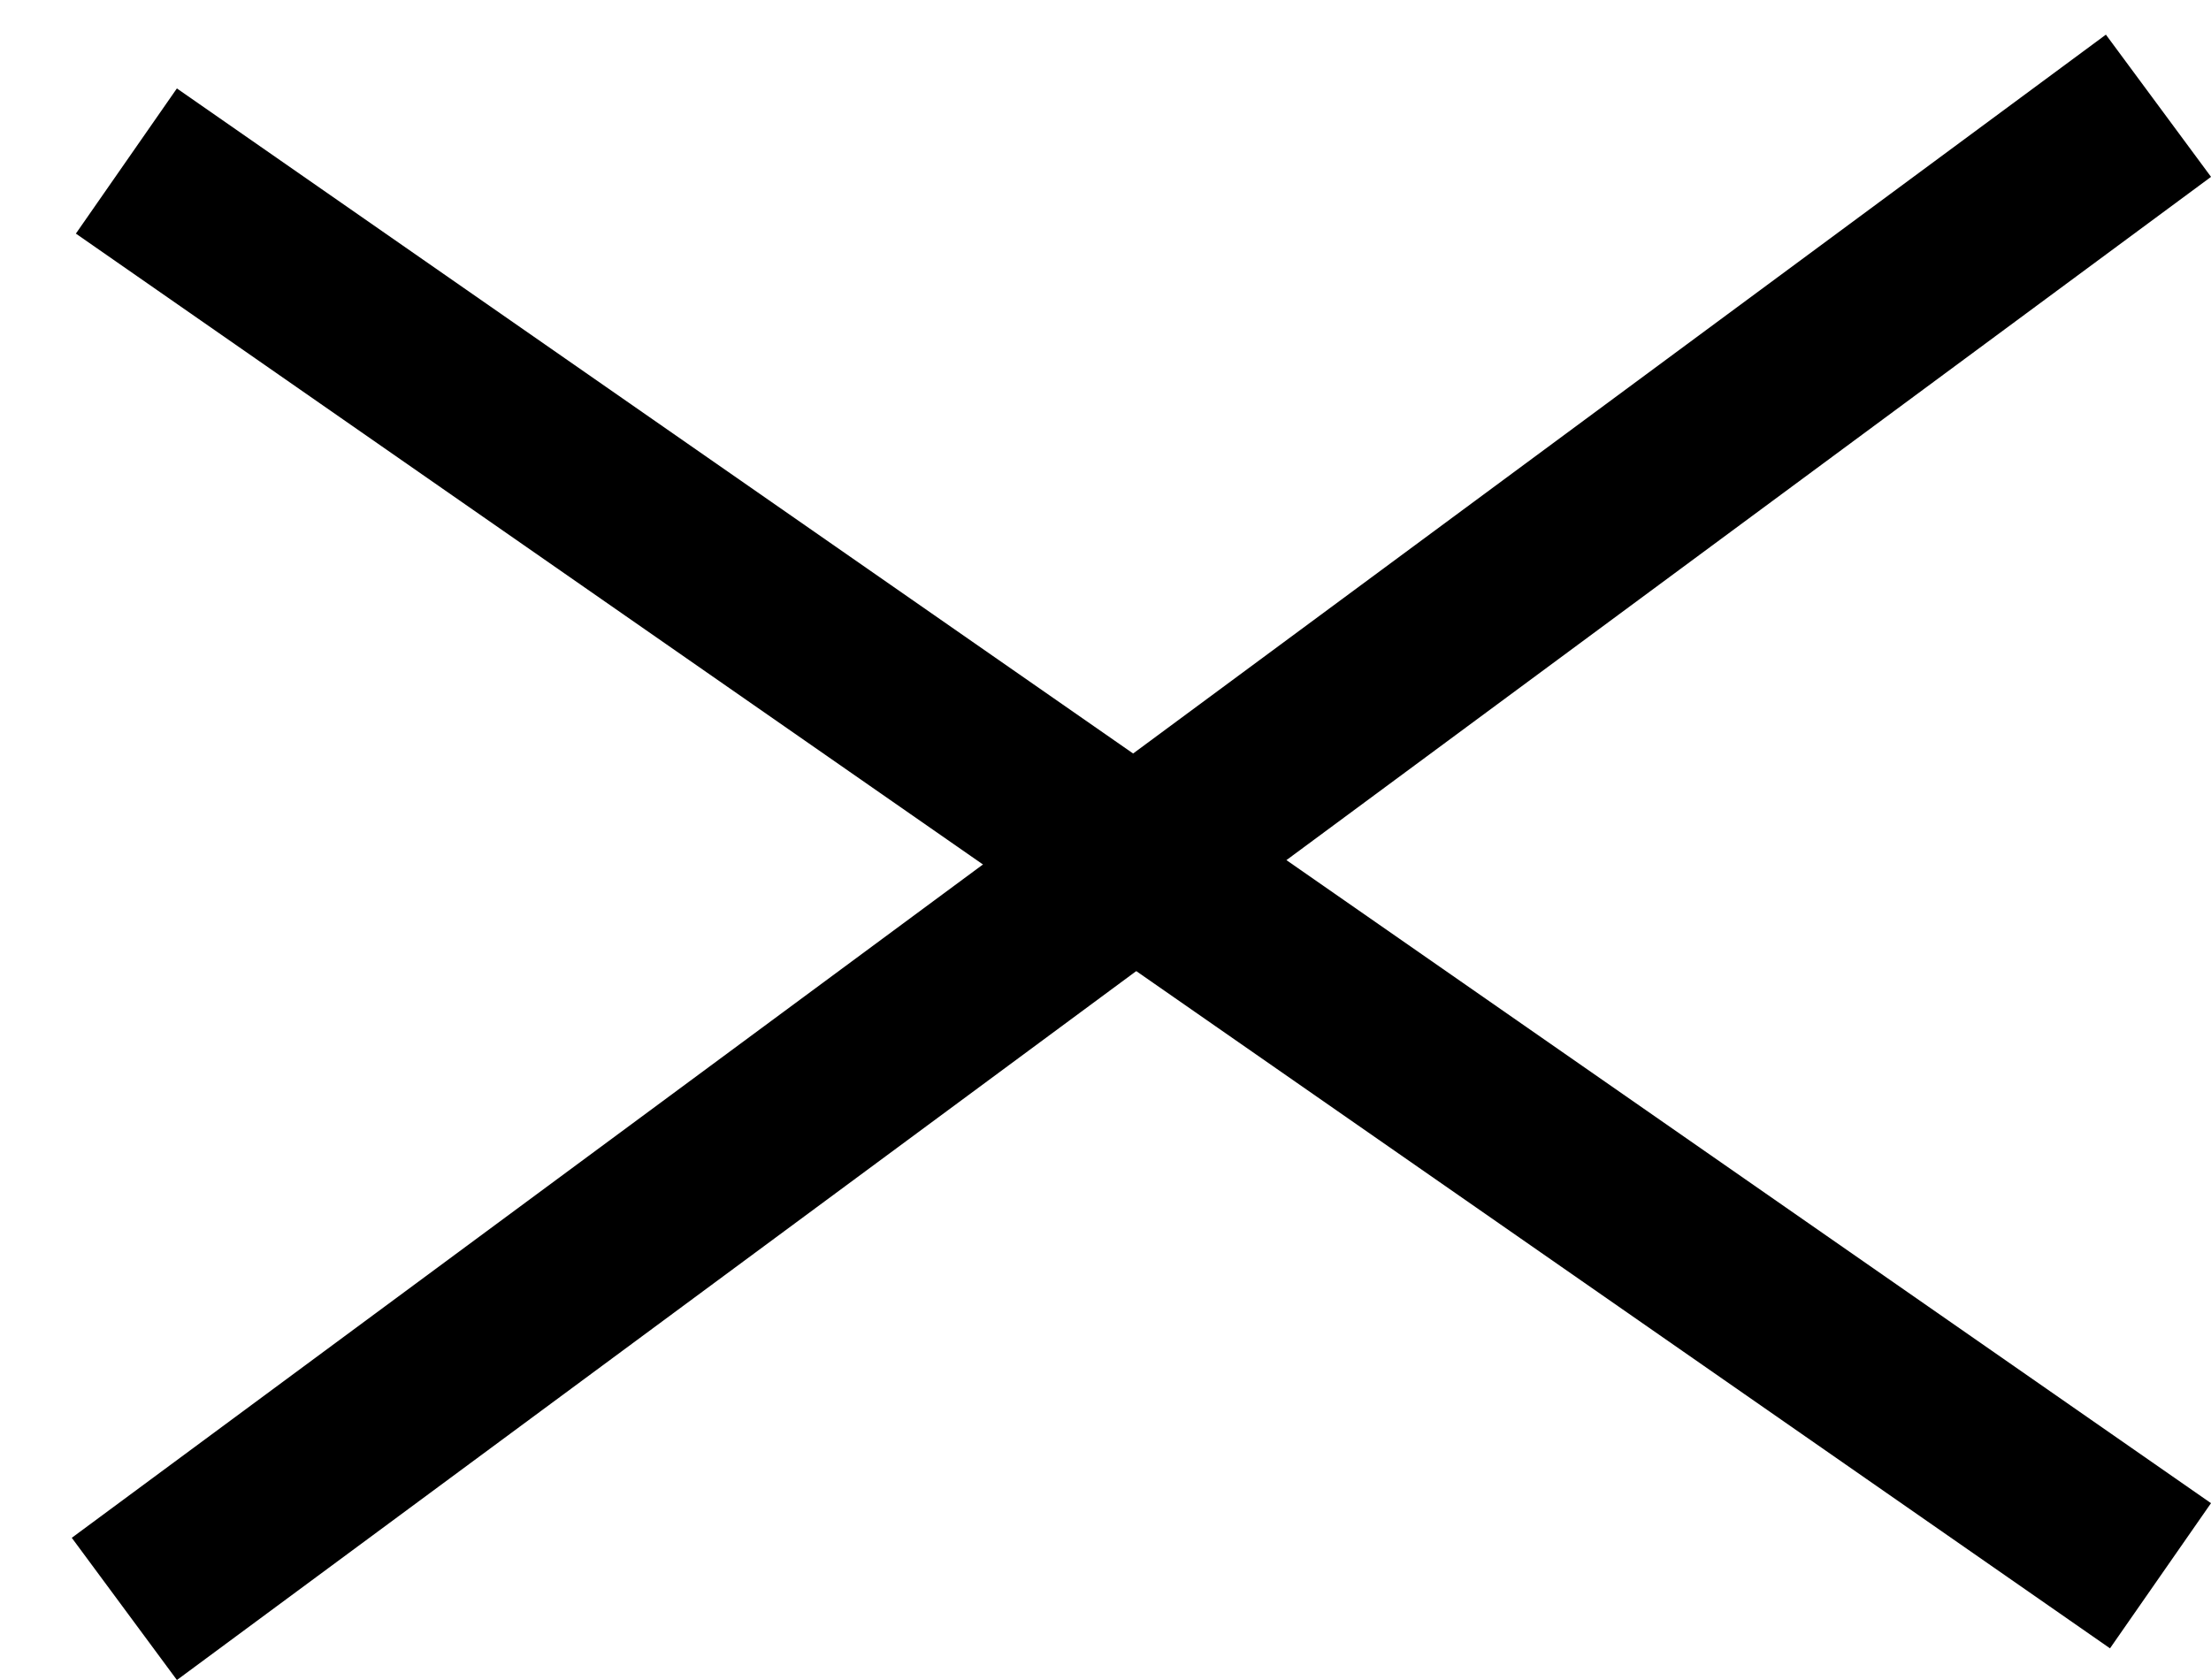<svg width="25" height="19" viewBox="0 0 25 19" fill="currentColor" xmlns="http://www.w3.org/2000/svg" >
    <line x1="1.406" y1="18.196" x2="24.406" y2="1.196" stroke="currentColor" stroke-width="2"/>
    <line x1="24.429" y1="17.821" x2="1.429" y2="1.821" stroke="currentColor" stroke-width="2"/>
</svg>
